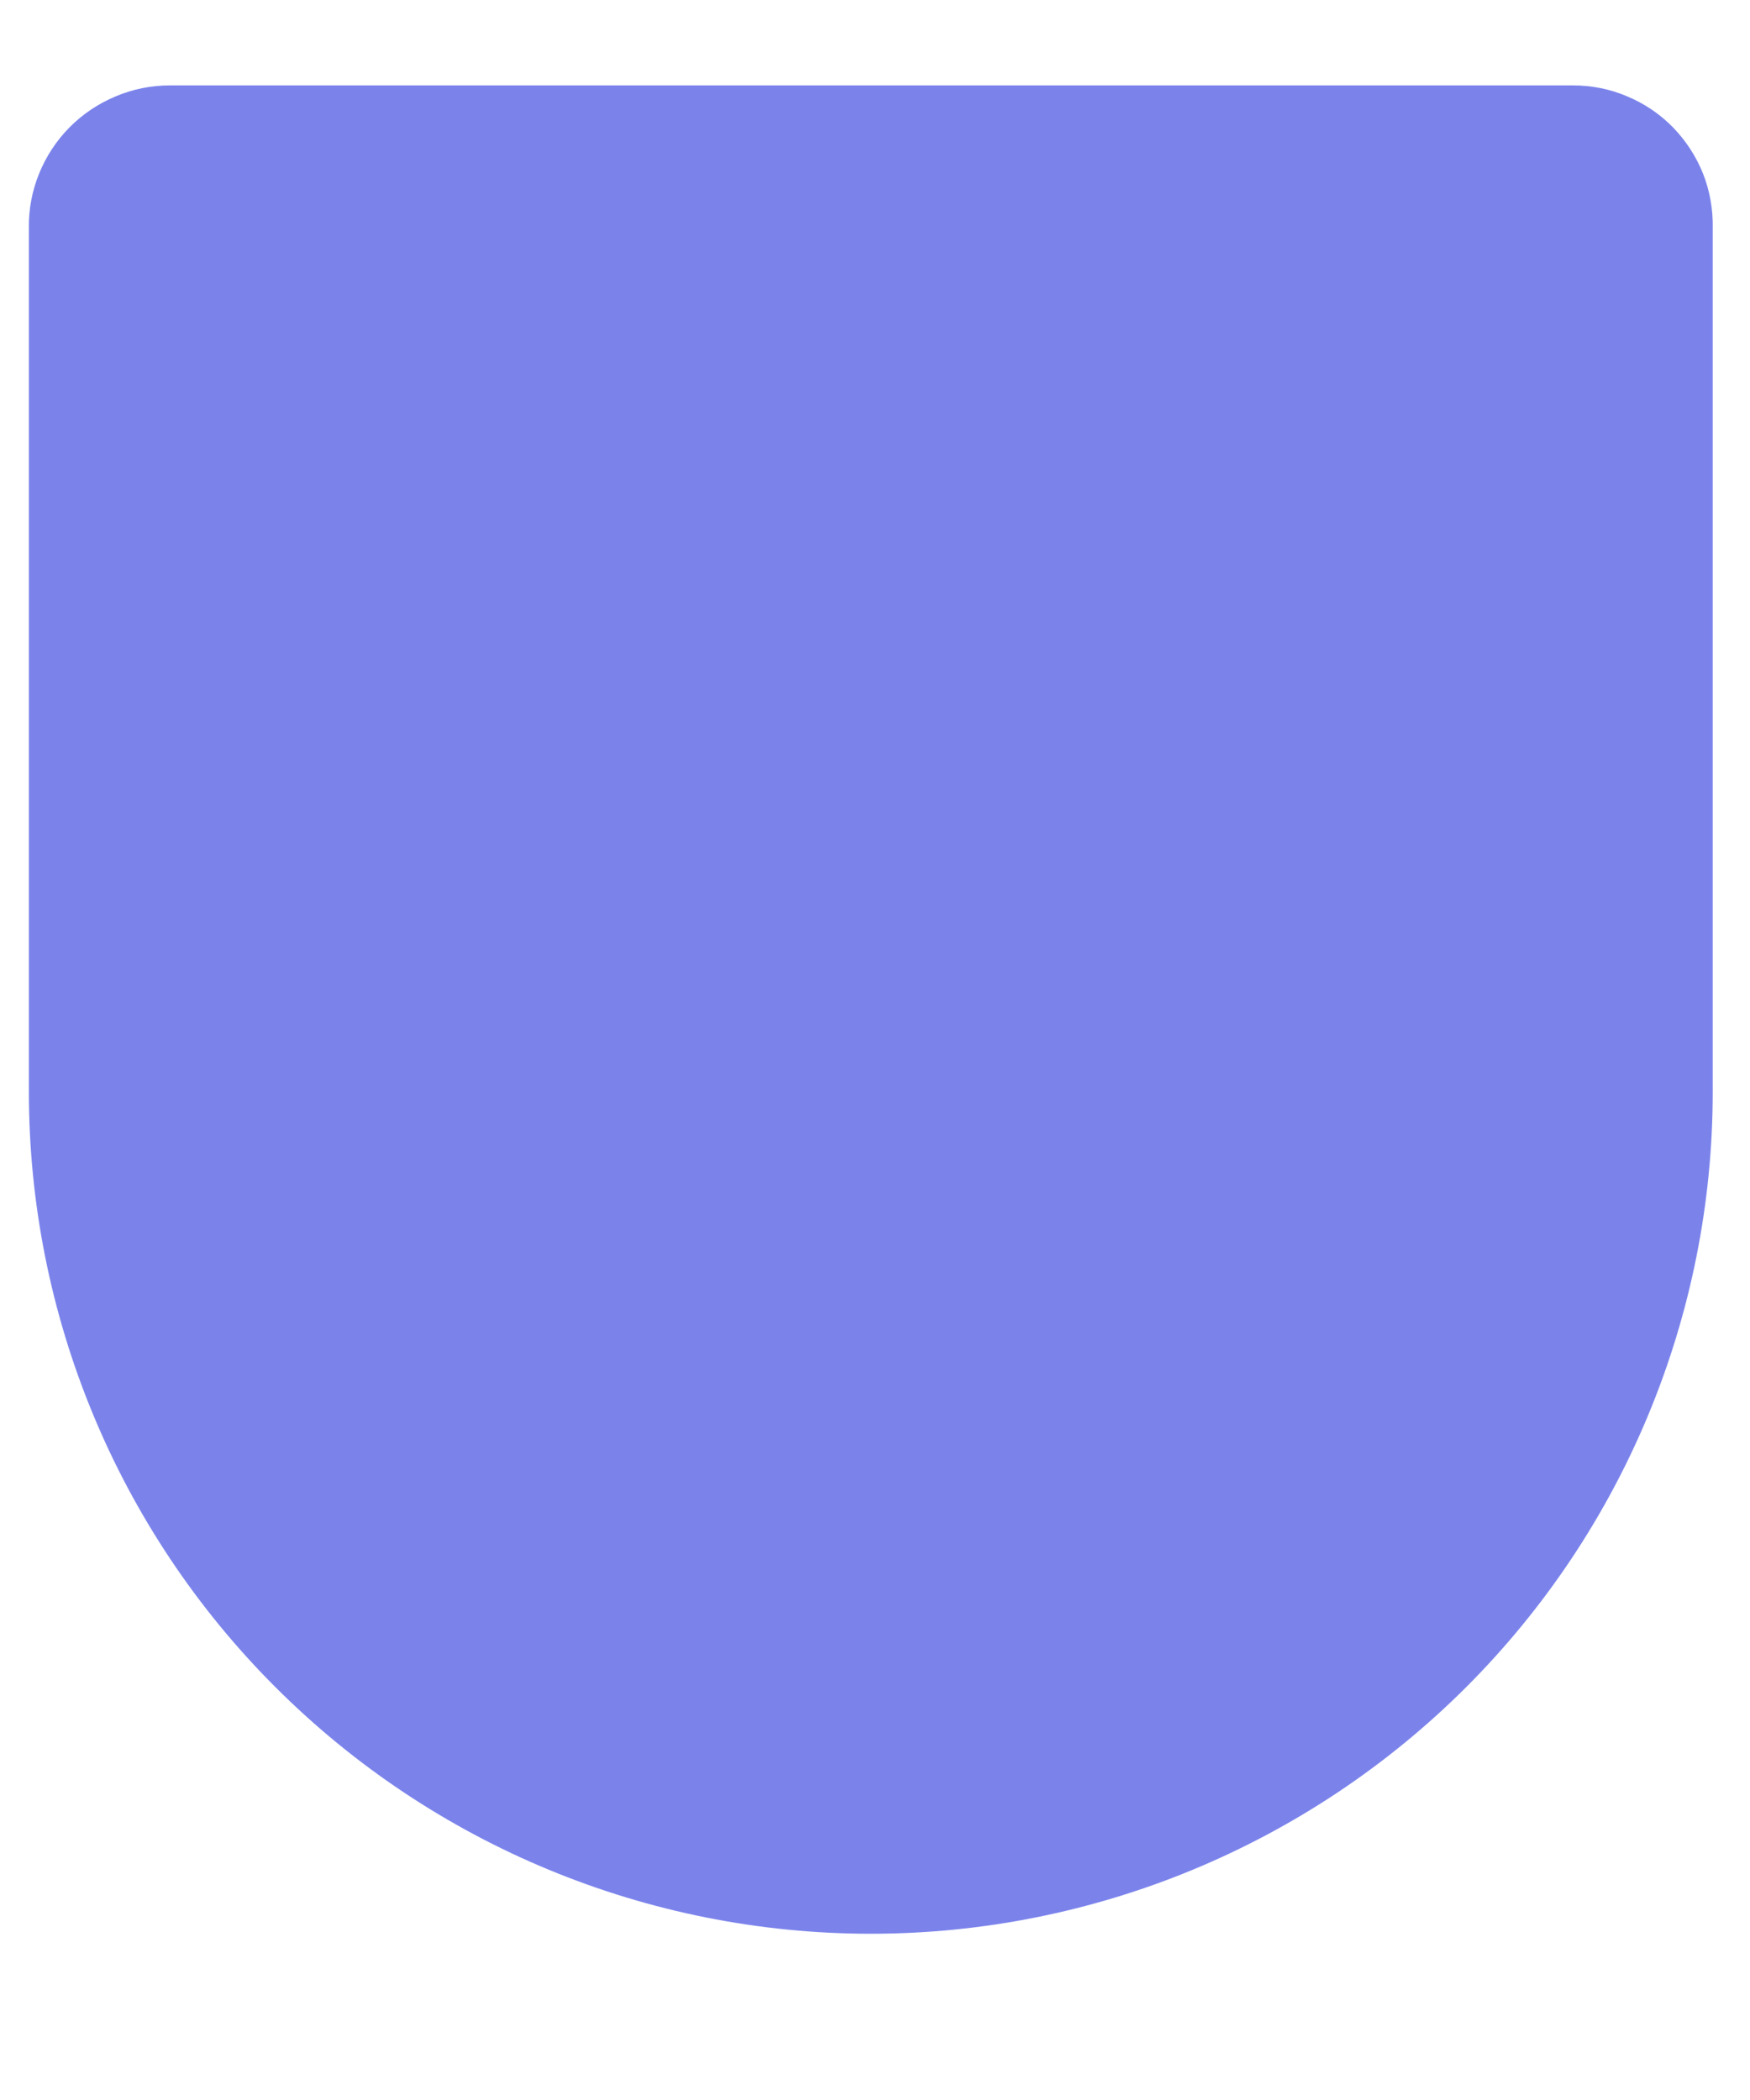 <svg width="10" height="12" viewBox="0 0 10 12" fill="none" xmlns="http://www.w3.org/2000/svg">
<path d="M8.99 0.488H0.971C0.864 0.488 0.759 0.509 0.66 0.551C0.562 0.592 0.472 0.652 0.397 0.728C0.322 0.804 0.263 0.894 0.223 0.993C0.183 1.092 0.163 1.198 0.165 1.304V6.239C0.165 7.515 0.671 8.739 1.574 9.641C2.476 10.543 3.7 11.05 4.976 11.05C6.252 11.05 7.475 10.543 8.378 9.641C9.28 8.739 9.787 7.515 9.787 6.239V1.304C9.789 1.198 9.771 1.092 9.732 0.993C9.693 0.895 9.634 0.804 9.56 0.728C9.486 0.652 9.397 0.592 9.299 0.551C9.201 0.509 9.096 0.488 8.99 0.488Z" fill="#7B83EB"/>
</svg>

